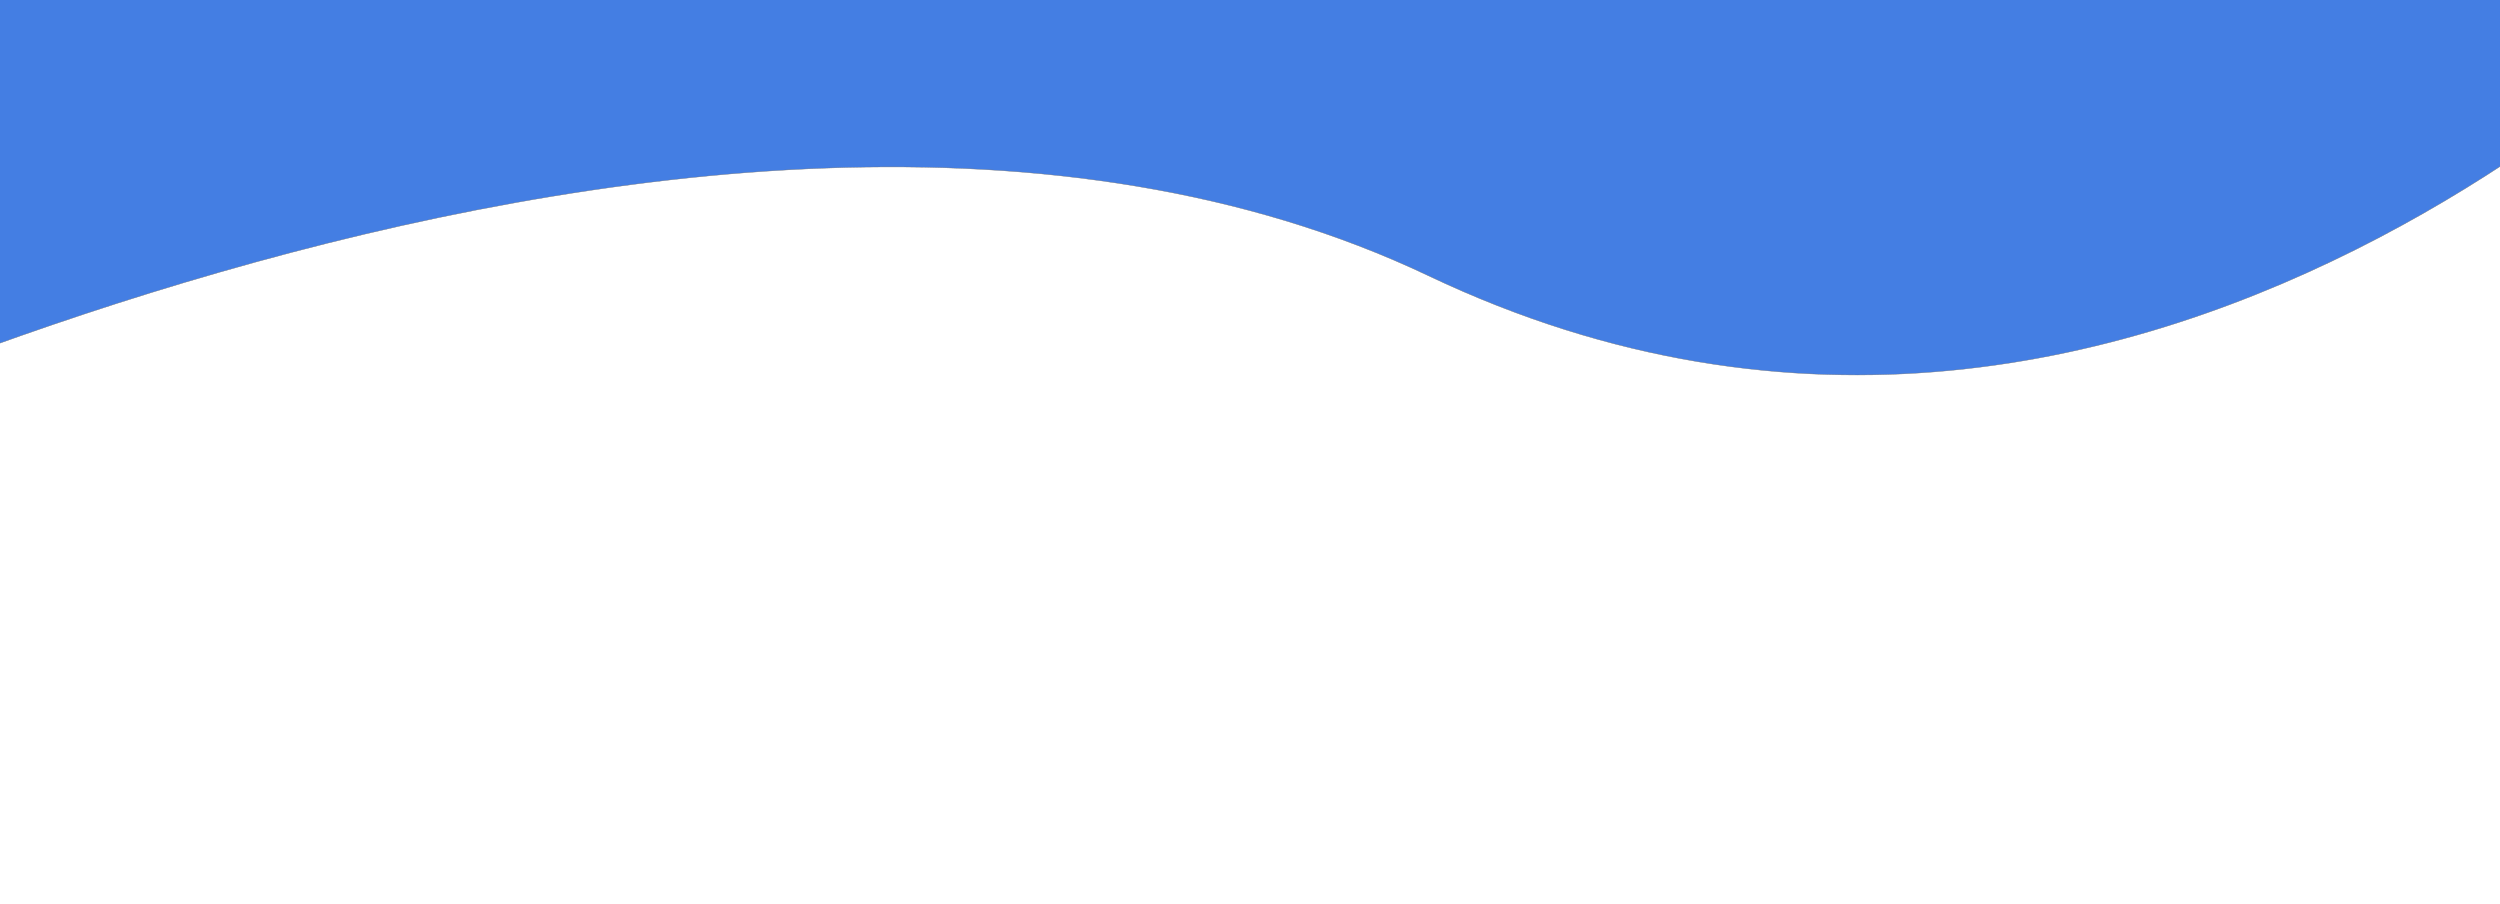 <svg xmlns="http://www.w3.org/2000/svg" xmlns:xlink="http://www.w3.org/1999/xlink" width="6862" height="2480" viewBox="0 0 6862 2480"><defs><clipPath id="clip-typography_3"><rect width="6862" height="2480"/></clipPath></defs><g id="typography_3" clip-path="url(#clip-typography_3)" data-name="typography – 3"><path id="Path_39" fill="#447ee3" stroke="#707070" stroke-width="1" d="M8662,7567s1678-1887,3698-927,5120-700,5120-700l1200,4500H7020Z" data-name="Path 39" transform="translate(16281 7397) rotate(180)"/></g></svg>